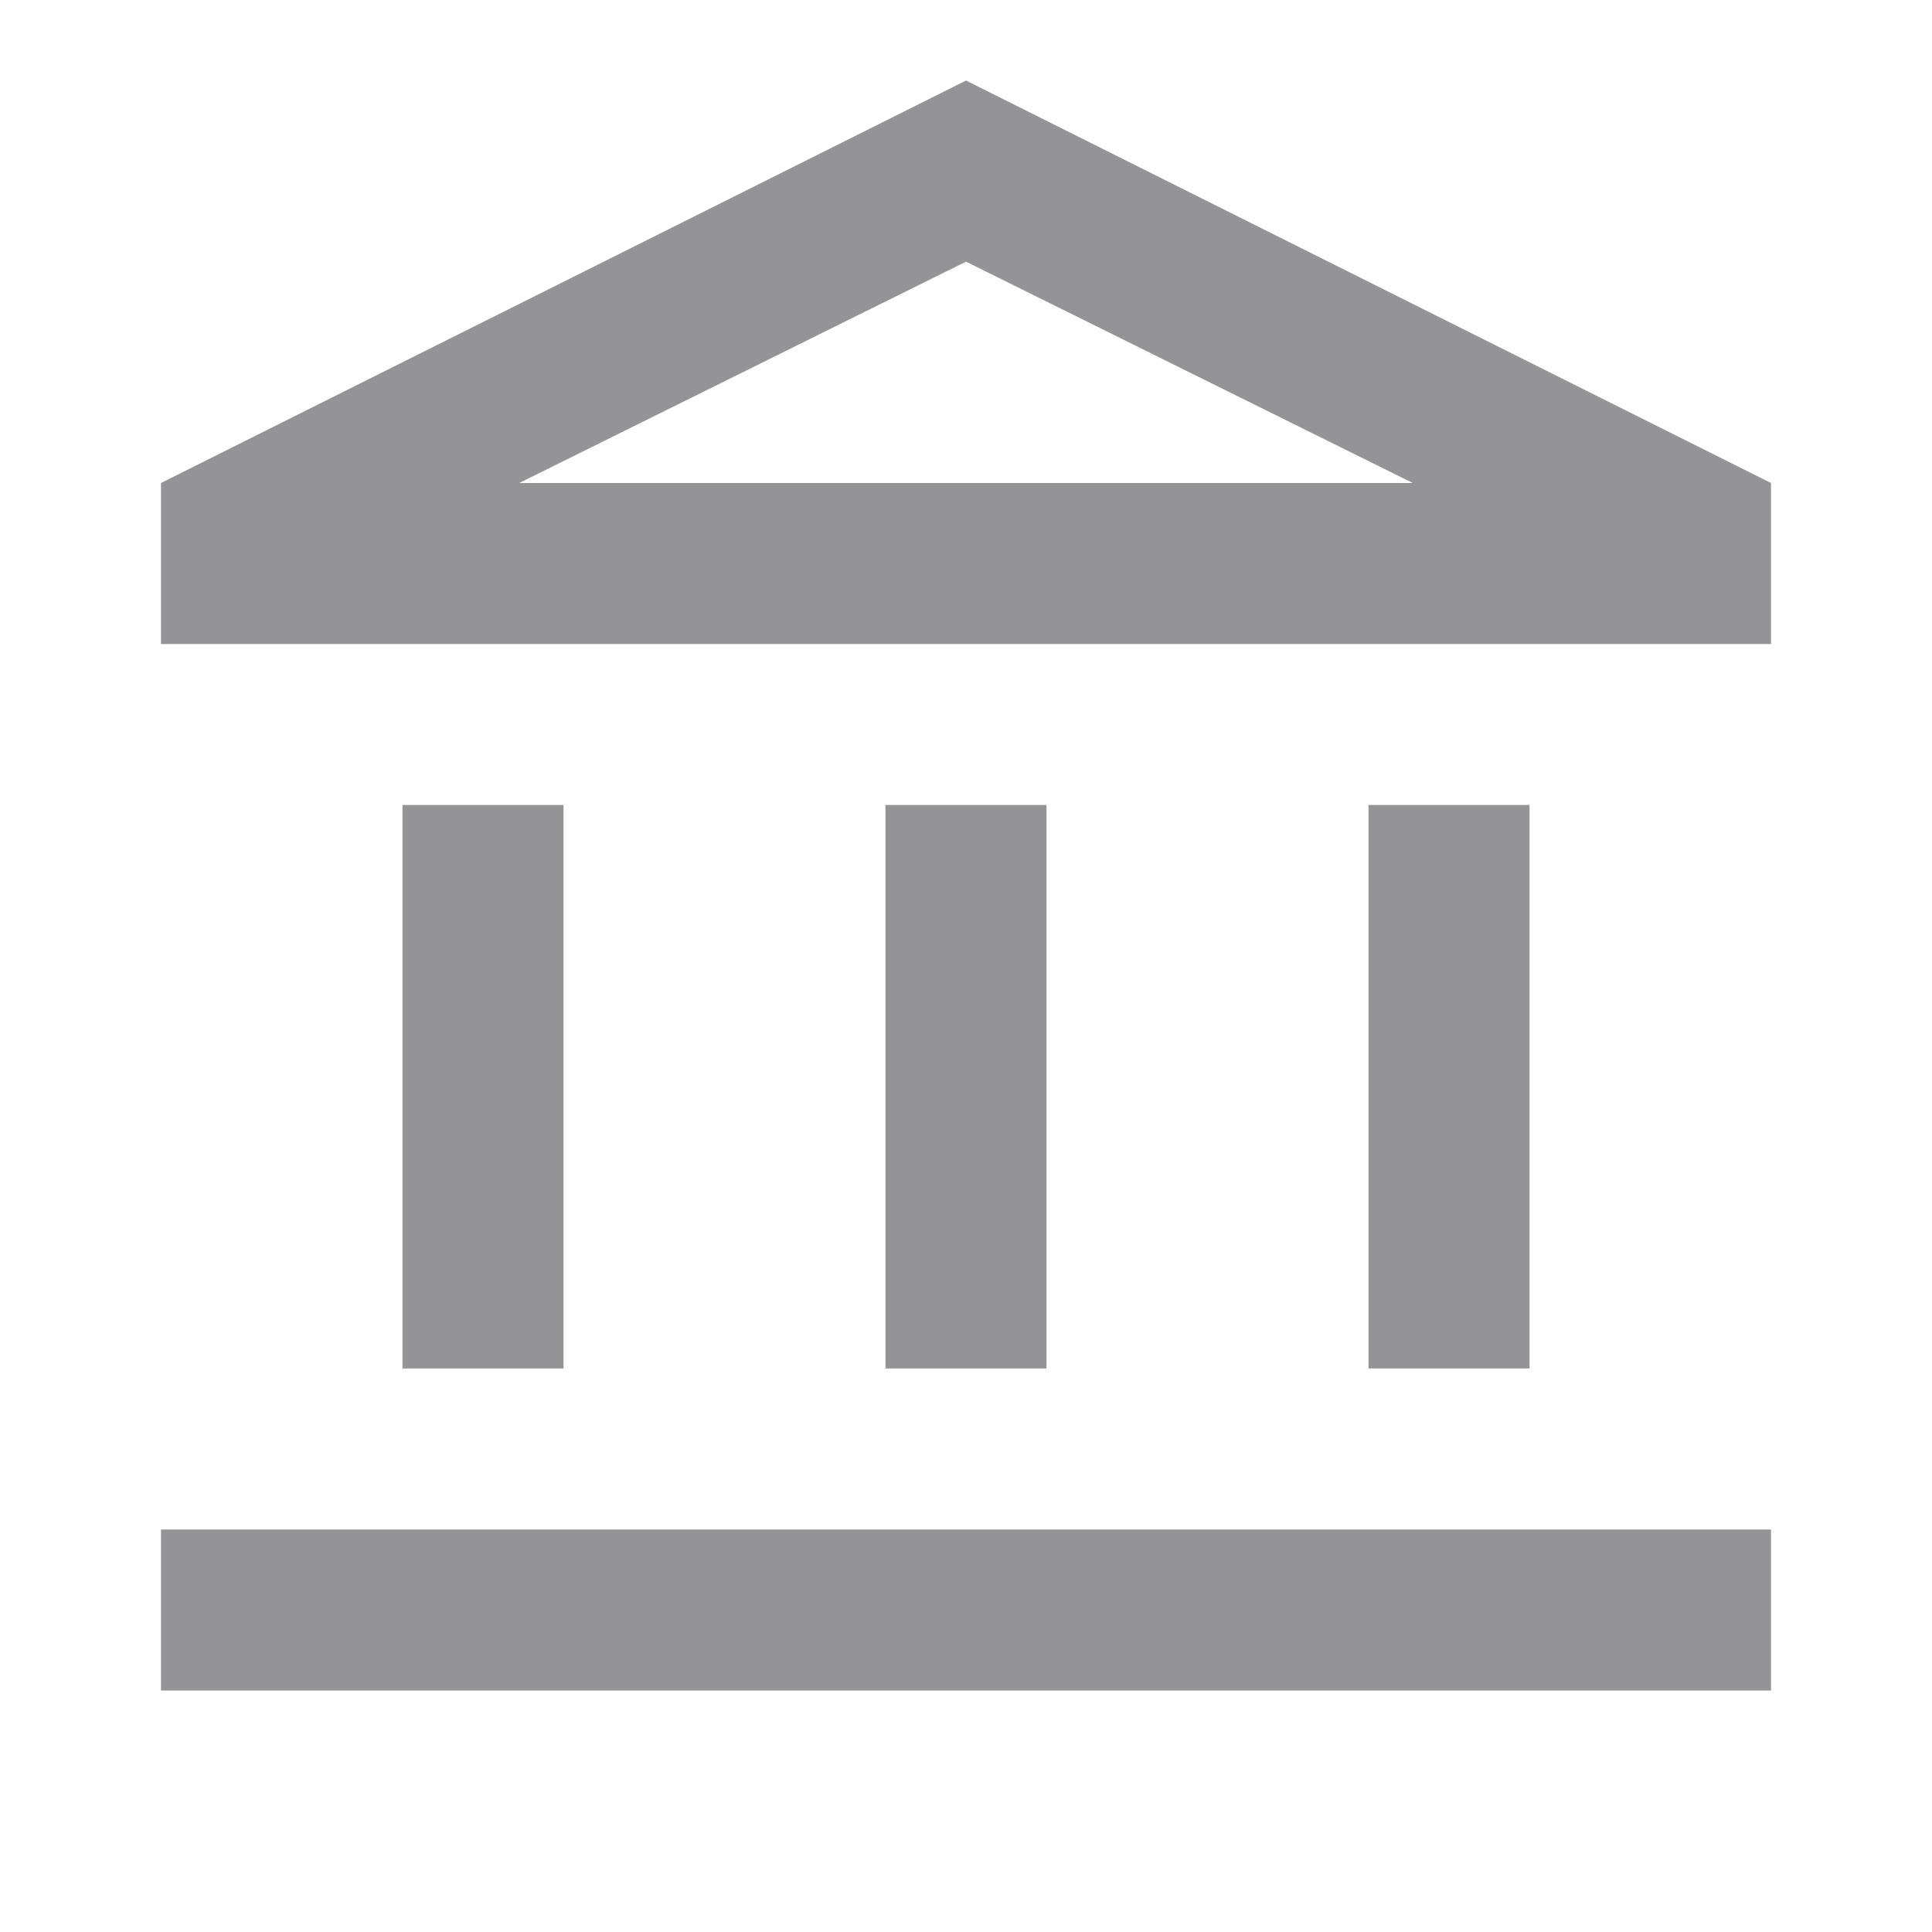 <svg width="28" height="28" viewBox="0 0 28 28" fill="none" xmlns="http://www.w3.org/2000/svg">
<g id="account_balance_FILL0_wght400_GRAD0_opsz24">
<path id="Vector" d="M5.833 19.833V11.667H8.167V19.833H5.833ZM12.833 19.833V11.667H15.167V19.833H12.833ZM2.333 24.5V22.167H25.667V24.5H2.333ZM19.833 19.833V11.667H22.167V19.833H19.833ZM2.333 9.333V7L14 1.167L25.667 7V9.333H2.333ZM7.525 7H20.475L14 3.792L7.525 7Z" fill="#949497"/>
</g>
</svg>
